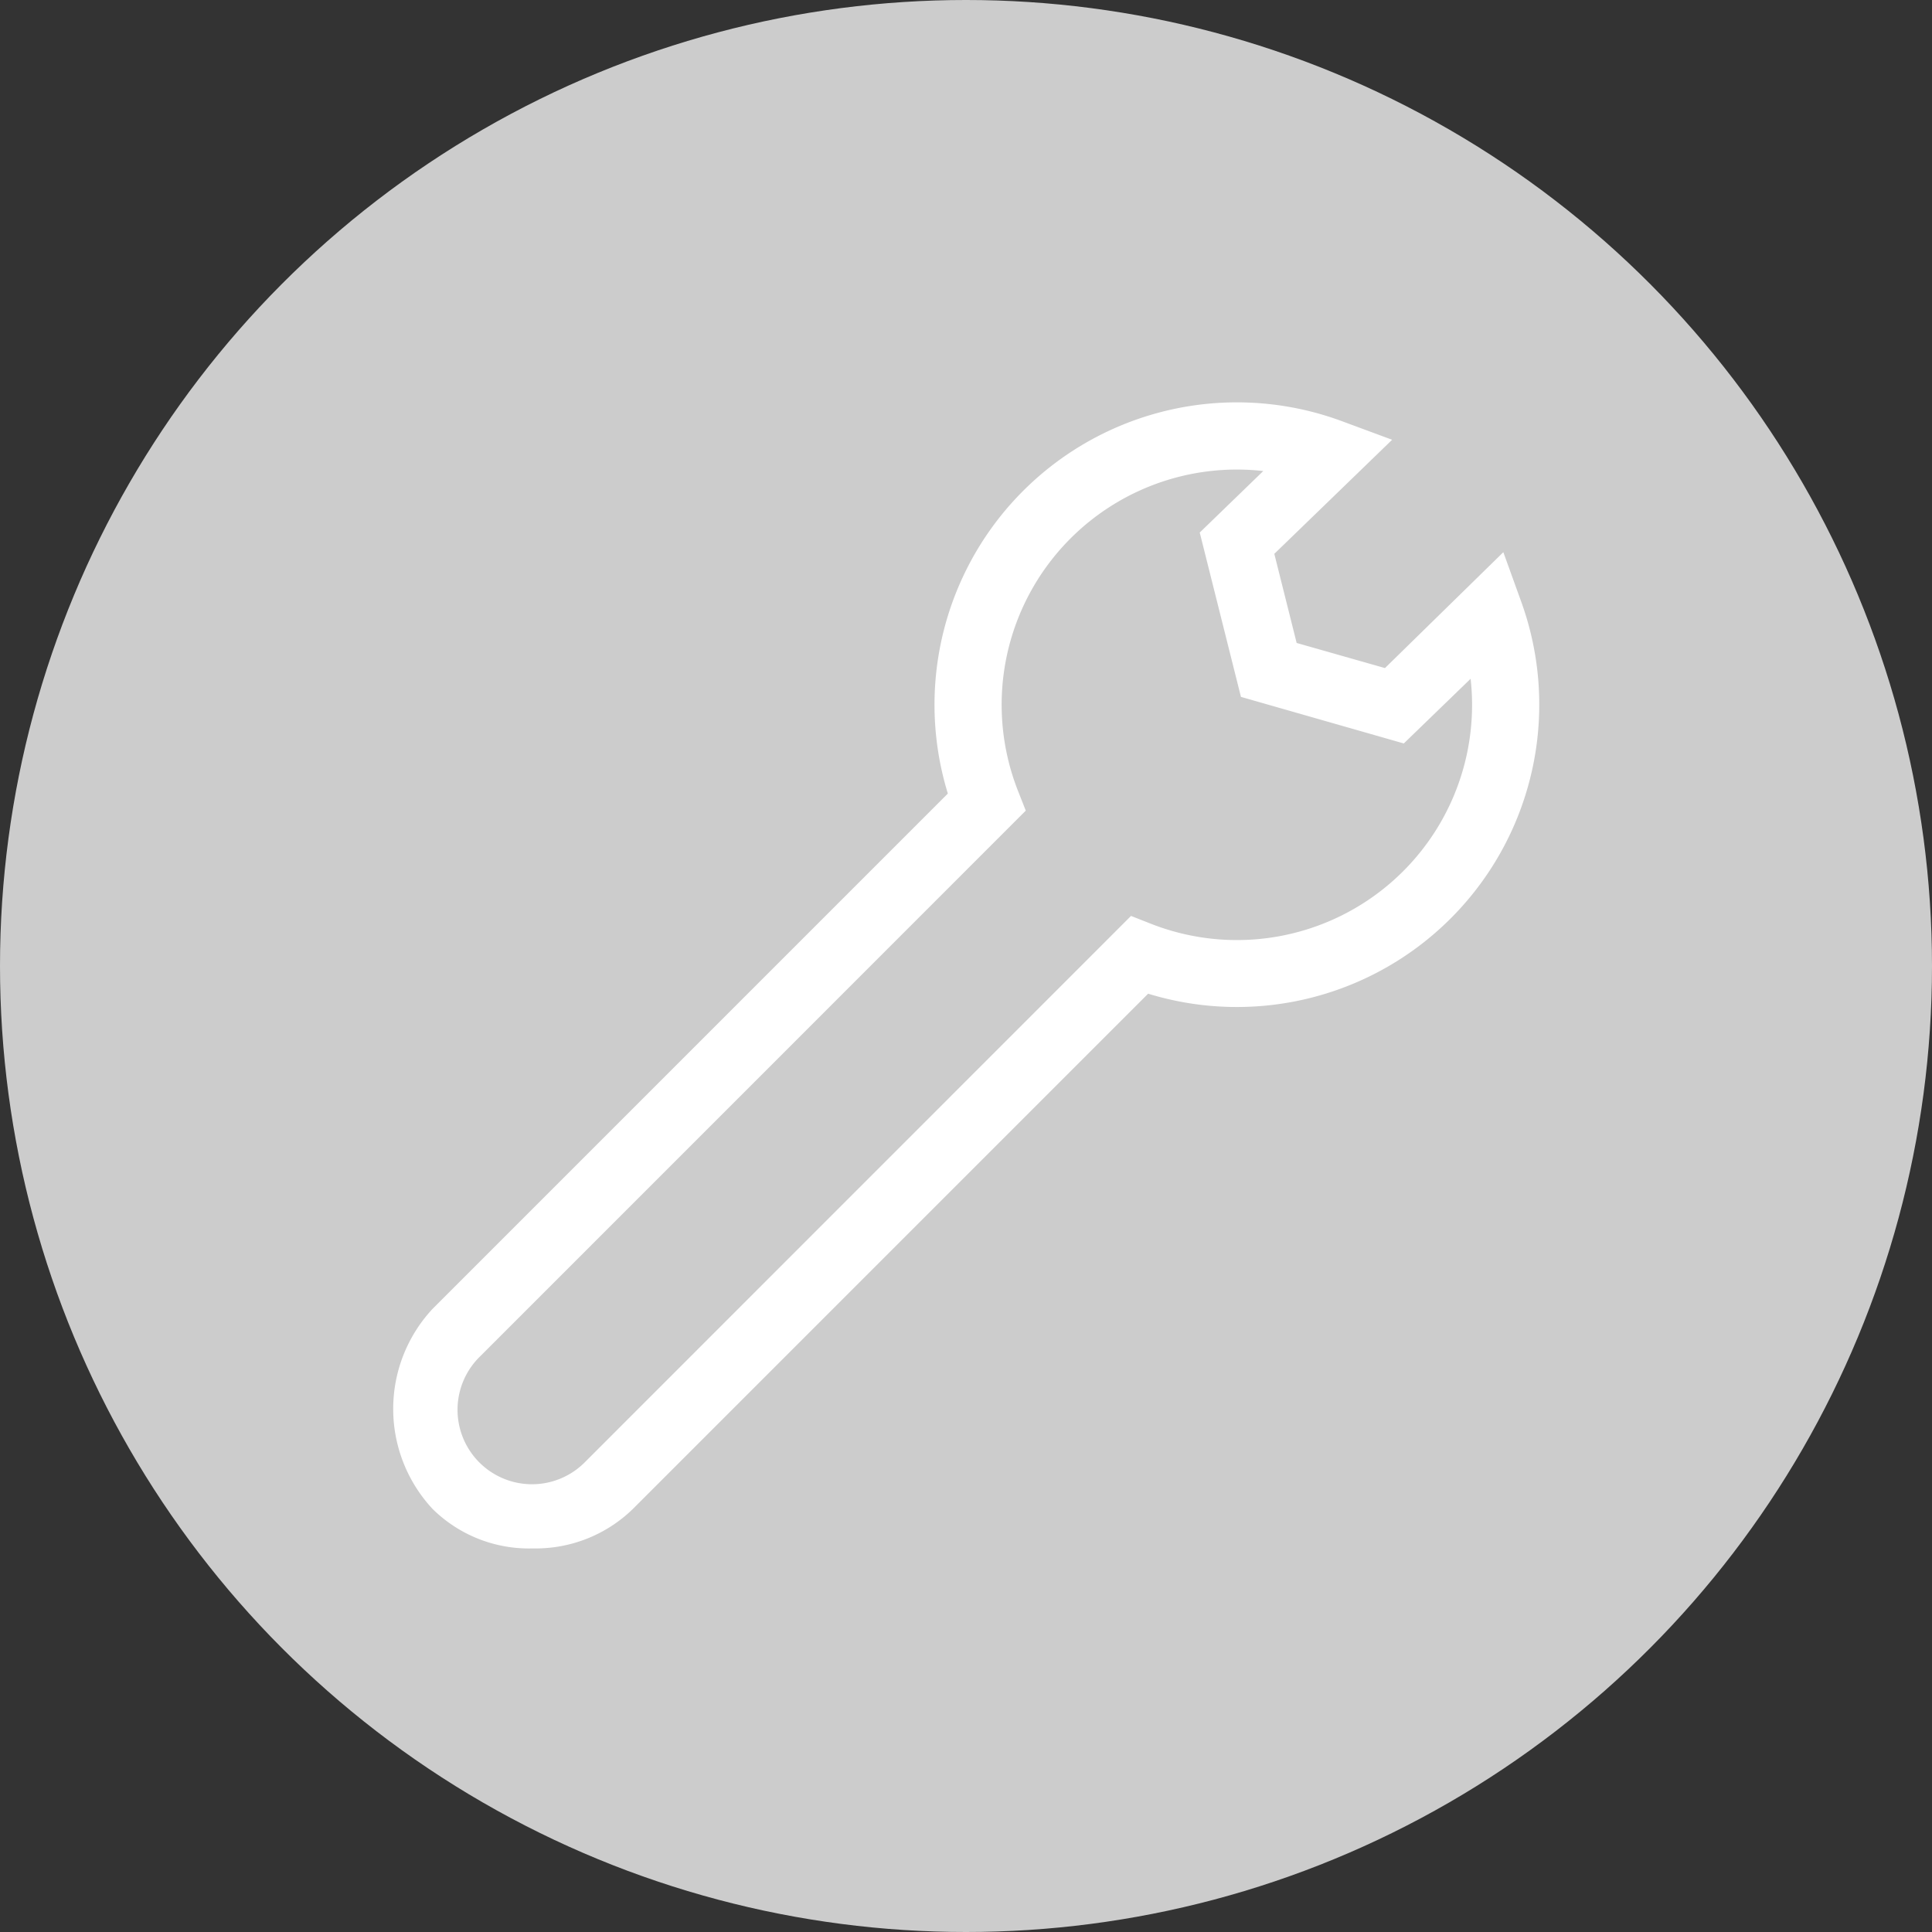<svg xmlns="http://www.w3.org/2000/svg" width="48" height="48" viewBox="0 0 48 48">
  <rect x="0" y="0" width="48" height="48" fill="#333333" stroke="none"/>
  <g id="Group_153" data-name="Group 153" transform="translate(-1259 -446)">
    <g id="Component_10_2" data-name="Component 10 – 2" transform="translate(1259 446)">
      <circle id="Ellipse_4" data-name="Ellipse 4" cx="24" cy="24" r="24" fill="#ccc"/>
    </g>
    <g id="support" transform="translate(1268.769 455.998)">
      <g id="Group_152" data-name="Group 152" transform="translate(0 0.002)">
        <path id="Path_106" data-name="Path 106" d="M.98,27.493a3.647,3.647,0,0,1,0-4.975l12.8-12.8A7.513,7.513,0,0,1,23.576.468l1.242.46L21.891,3.762l.555,2.214L24.64,6.6l2.941-2.879.446,1.235a7.513,7.513,0,0,1-9.271,9.734l-12.8,12.8a3.46,3.46,0,0,1-2.488.982A3.407,3.407,0,0,1,.98,27.493ZM18.331,12.758l.508.2a5.842,5.842,0,0,0,7.929-6.092l-1.66,1.607L21.062,7.316,20.038,3.233l1.578-1.528a5.843,5.843,0,0,0-6.1,7.929l.2.508L2.16,23.7a1.85,1.85,0,1,0,2.616,2.616Z" transform="translate(0 -0.002)" fill="#fff"/>
      </g>
    </g>
  </g>
</svg>
